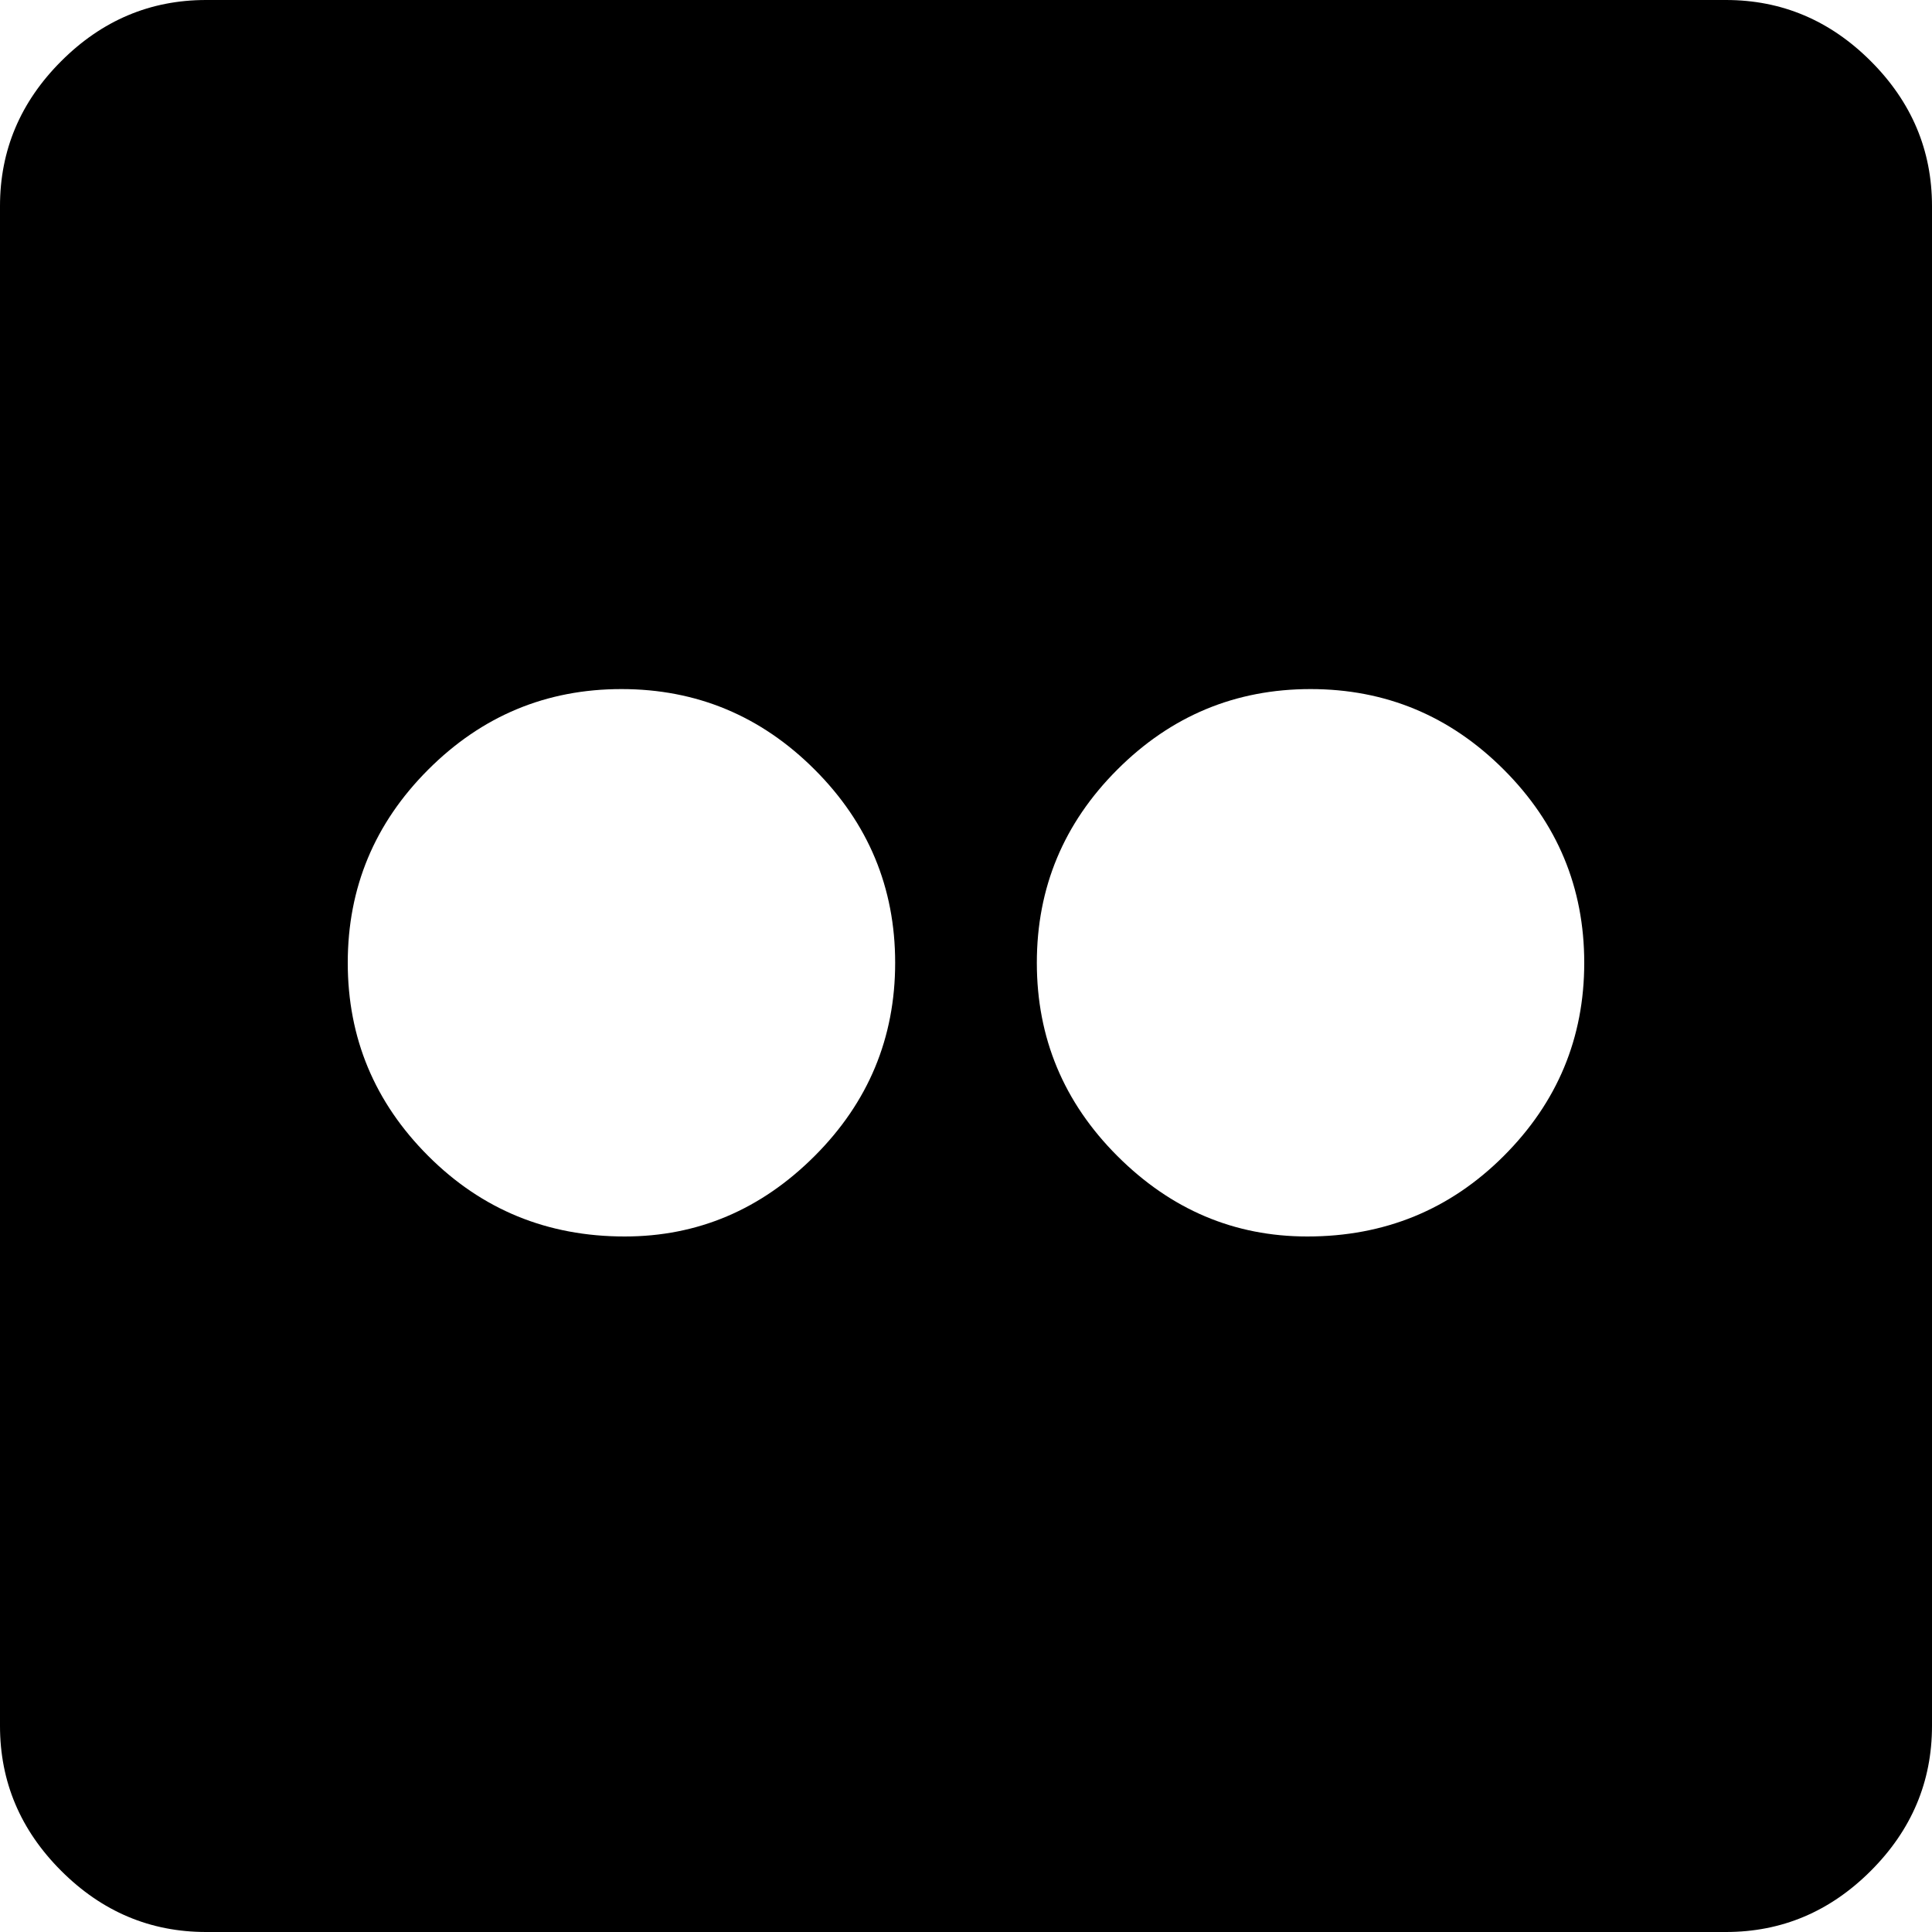 <svg viewBox="0 0 300 300.002" xmlns="http://www.w3.org/2000/svg"><path d="M268 0H32Q19 0 9.5 9.5T0 32v236q0 13 9.5 22.5T32 300h236q13 0 22.5-9.5T300 268V32q0-13-9.5-22.5T268 0zM97 192q-18 0-30.5-12.5t-12.5-30q0-17.5 12.5-30t30-12.5q17.5 0 30 12.5t12.5 30q0 17.5-12.5 30T97 192zm106 0q-17 0-29.5-12.5t-12.5-30q0-17.5 12.5-30t30-12.5q17.5 0 30 12.5t12.5 30q0 17.5-12.5 30T203 192z"/></svg>